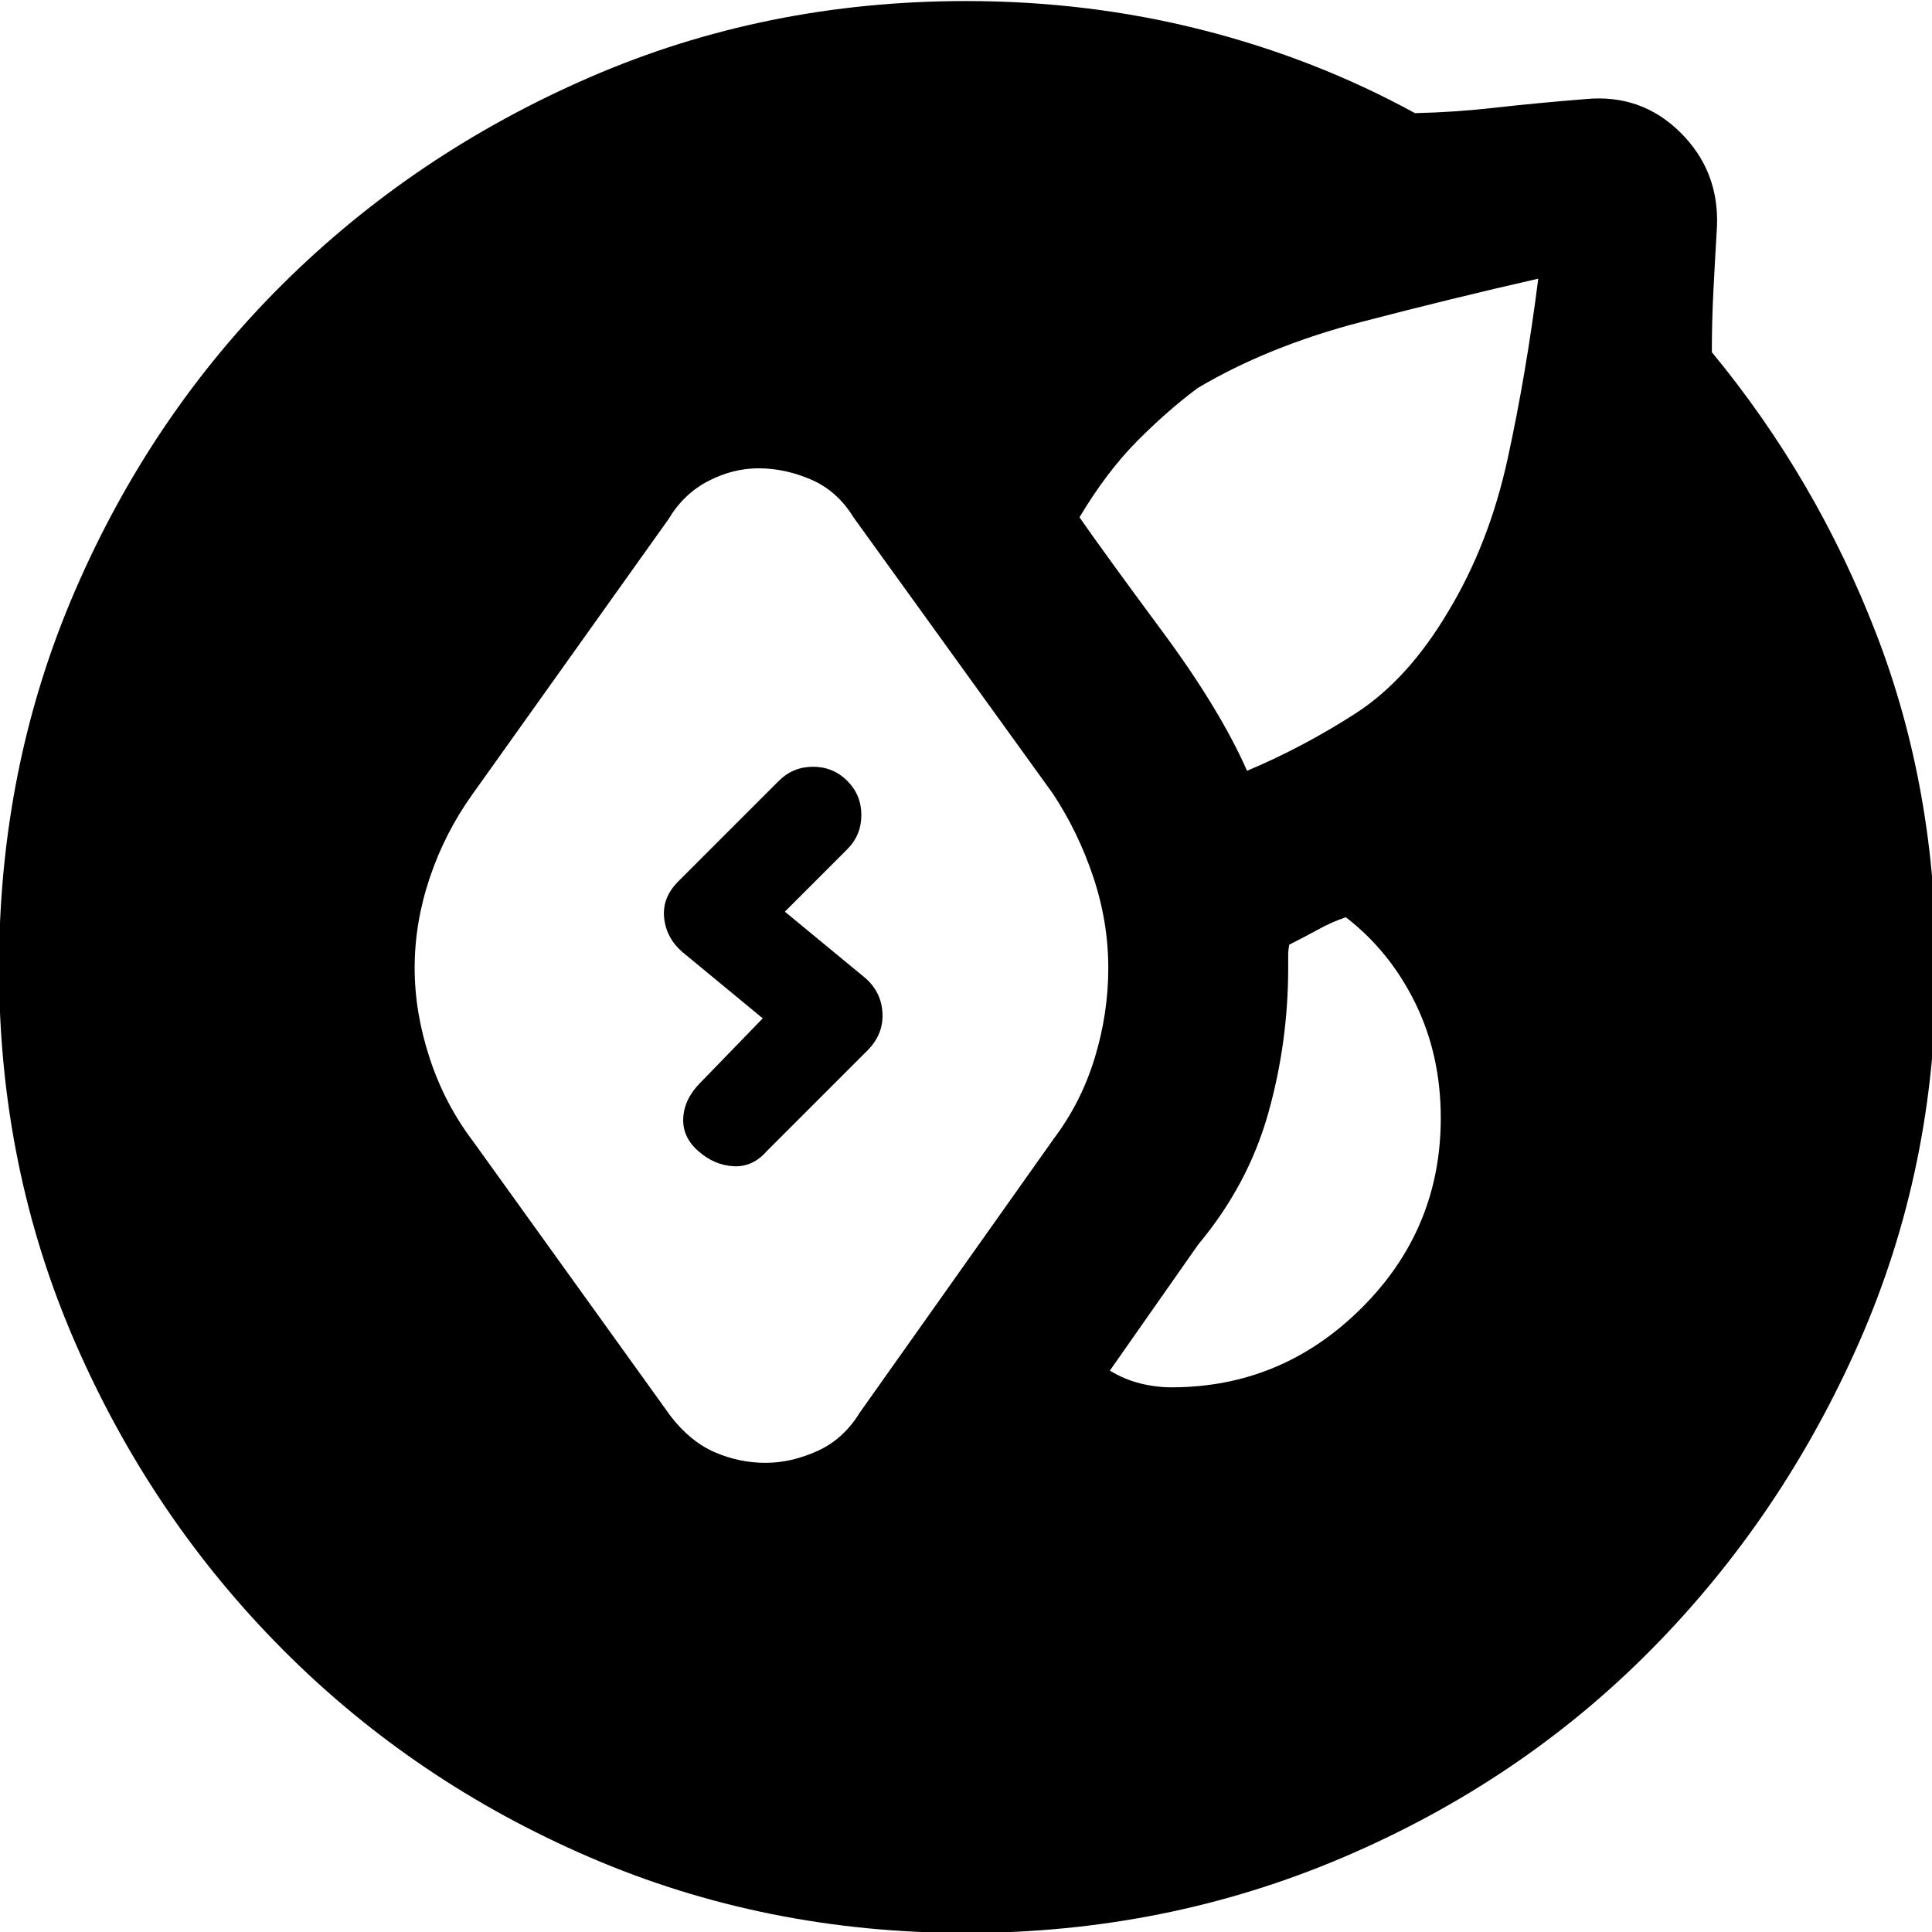 <svg xmlns="http://www.w3.org/2000/svg" height="20" viewBox="0 -960 960 960" width="20"><path d="M480 .48q-99.7 0-186.89-37.57-87.2-37.56-152.55-103.19-65.34-65.63-103.19-152.55Q-.48-379.74-.48-479q0-100.26 37.85-187.67 37.85-87.42 103.19-152.27 65.35-64.84 152.55-102.69Q380.3-959.48 480-959.48q60.7 0 117.11 14.28 56.41 14.29 105.98 41.42 19.87-.44 39.95-2.72 20.09-2.28 44.96-4.28 27.52-2.57 46.85 16.48 19.32 19.04 18.32 46.56-1 17-1.78 32.15-.78 15.16-.78 30.59 52 63 81.72 140 29.71 77 29.71 166 0 99.26-38.34 186.17-38.35 86.92-103.26 152.55-64.92 65.63-153.05 103.19Q579.26.48 480 .48ZM206.04-479q0 22.13 7.5 44.91 7.5 22.79 21.63 41.35l97.92 136.22q9.69 12.69 21.89 18.04 12.19 5.35 25.45 5.35 12.7 0 25.68-5.85t21.11-19.11L523.7-394.3q13.56-18 20.28-40.07 6.72-22.06 6.72-44.63 0-23-7.5-45.35t-20.07-41.35l-98.91-137.08q-8.13-13.26-21.11-18.89-12.98-5.63-26.24-5.63-12.7 0-24.96 6.34-12.26 6.35-19.82 19.05l-97.48 136.78q-13.57 19-21.07 41.28t-7.5 44.85Zm376.09 208.35q54.74 0 94.26-39.24t39.52-94.54q0-31.31-12.65-57.11-12.65-25.81-34.52-42.68-6.87 2.31-13.11 5.74-6.24 3.44-14.98 7.87-.56 2.44-.56 5.59v6.02q0 37.13-10 72.48t-34.7 64.91l-43.91 62.65q7.3 4.44 15.11 6.37 7.8 1.94 15.54 1.94ZM619.65-577q27.57-11.57 53.76-28.41 26.2-16.85 46.33-50.94 20.17-33.43 29.39-75.65 9.22-42.22 15.22-89.52-42.18 9.56-88.18 21.56-46 12-81 32.74-14.82 11-30.02 26.28-15.19 15.29-28.76 37.98 12.7 18.26 41.2 56.76 28.5 38.5 42.06 69.2ZM347-388q-8-7-7.5-16.5T348-422l31-32-40-33q-8-7-9-17t7-18l50-50q7-7 17-7t17 7q7 7 7 17t-7 17l-31 31 40 33q8 7 8.5 17.5T431-438l-50 50q-7 8-16.5 7.5T347-388Z"/></svg>